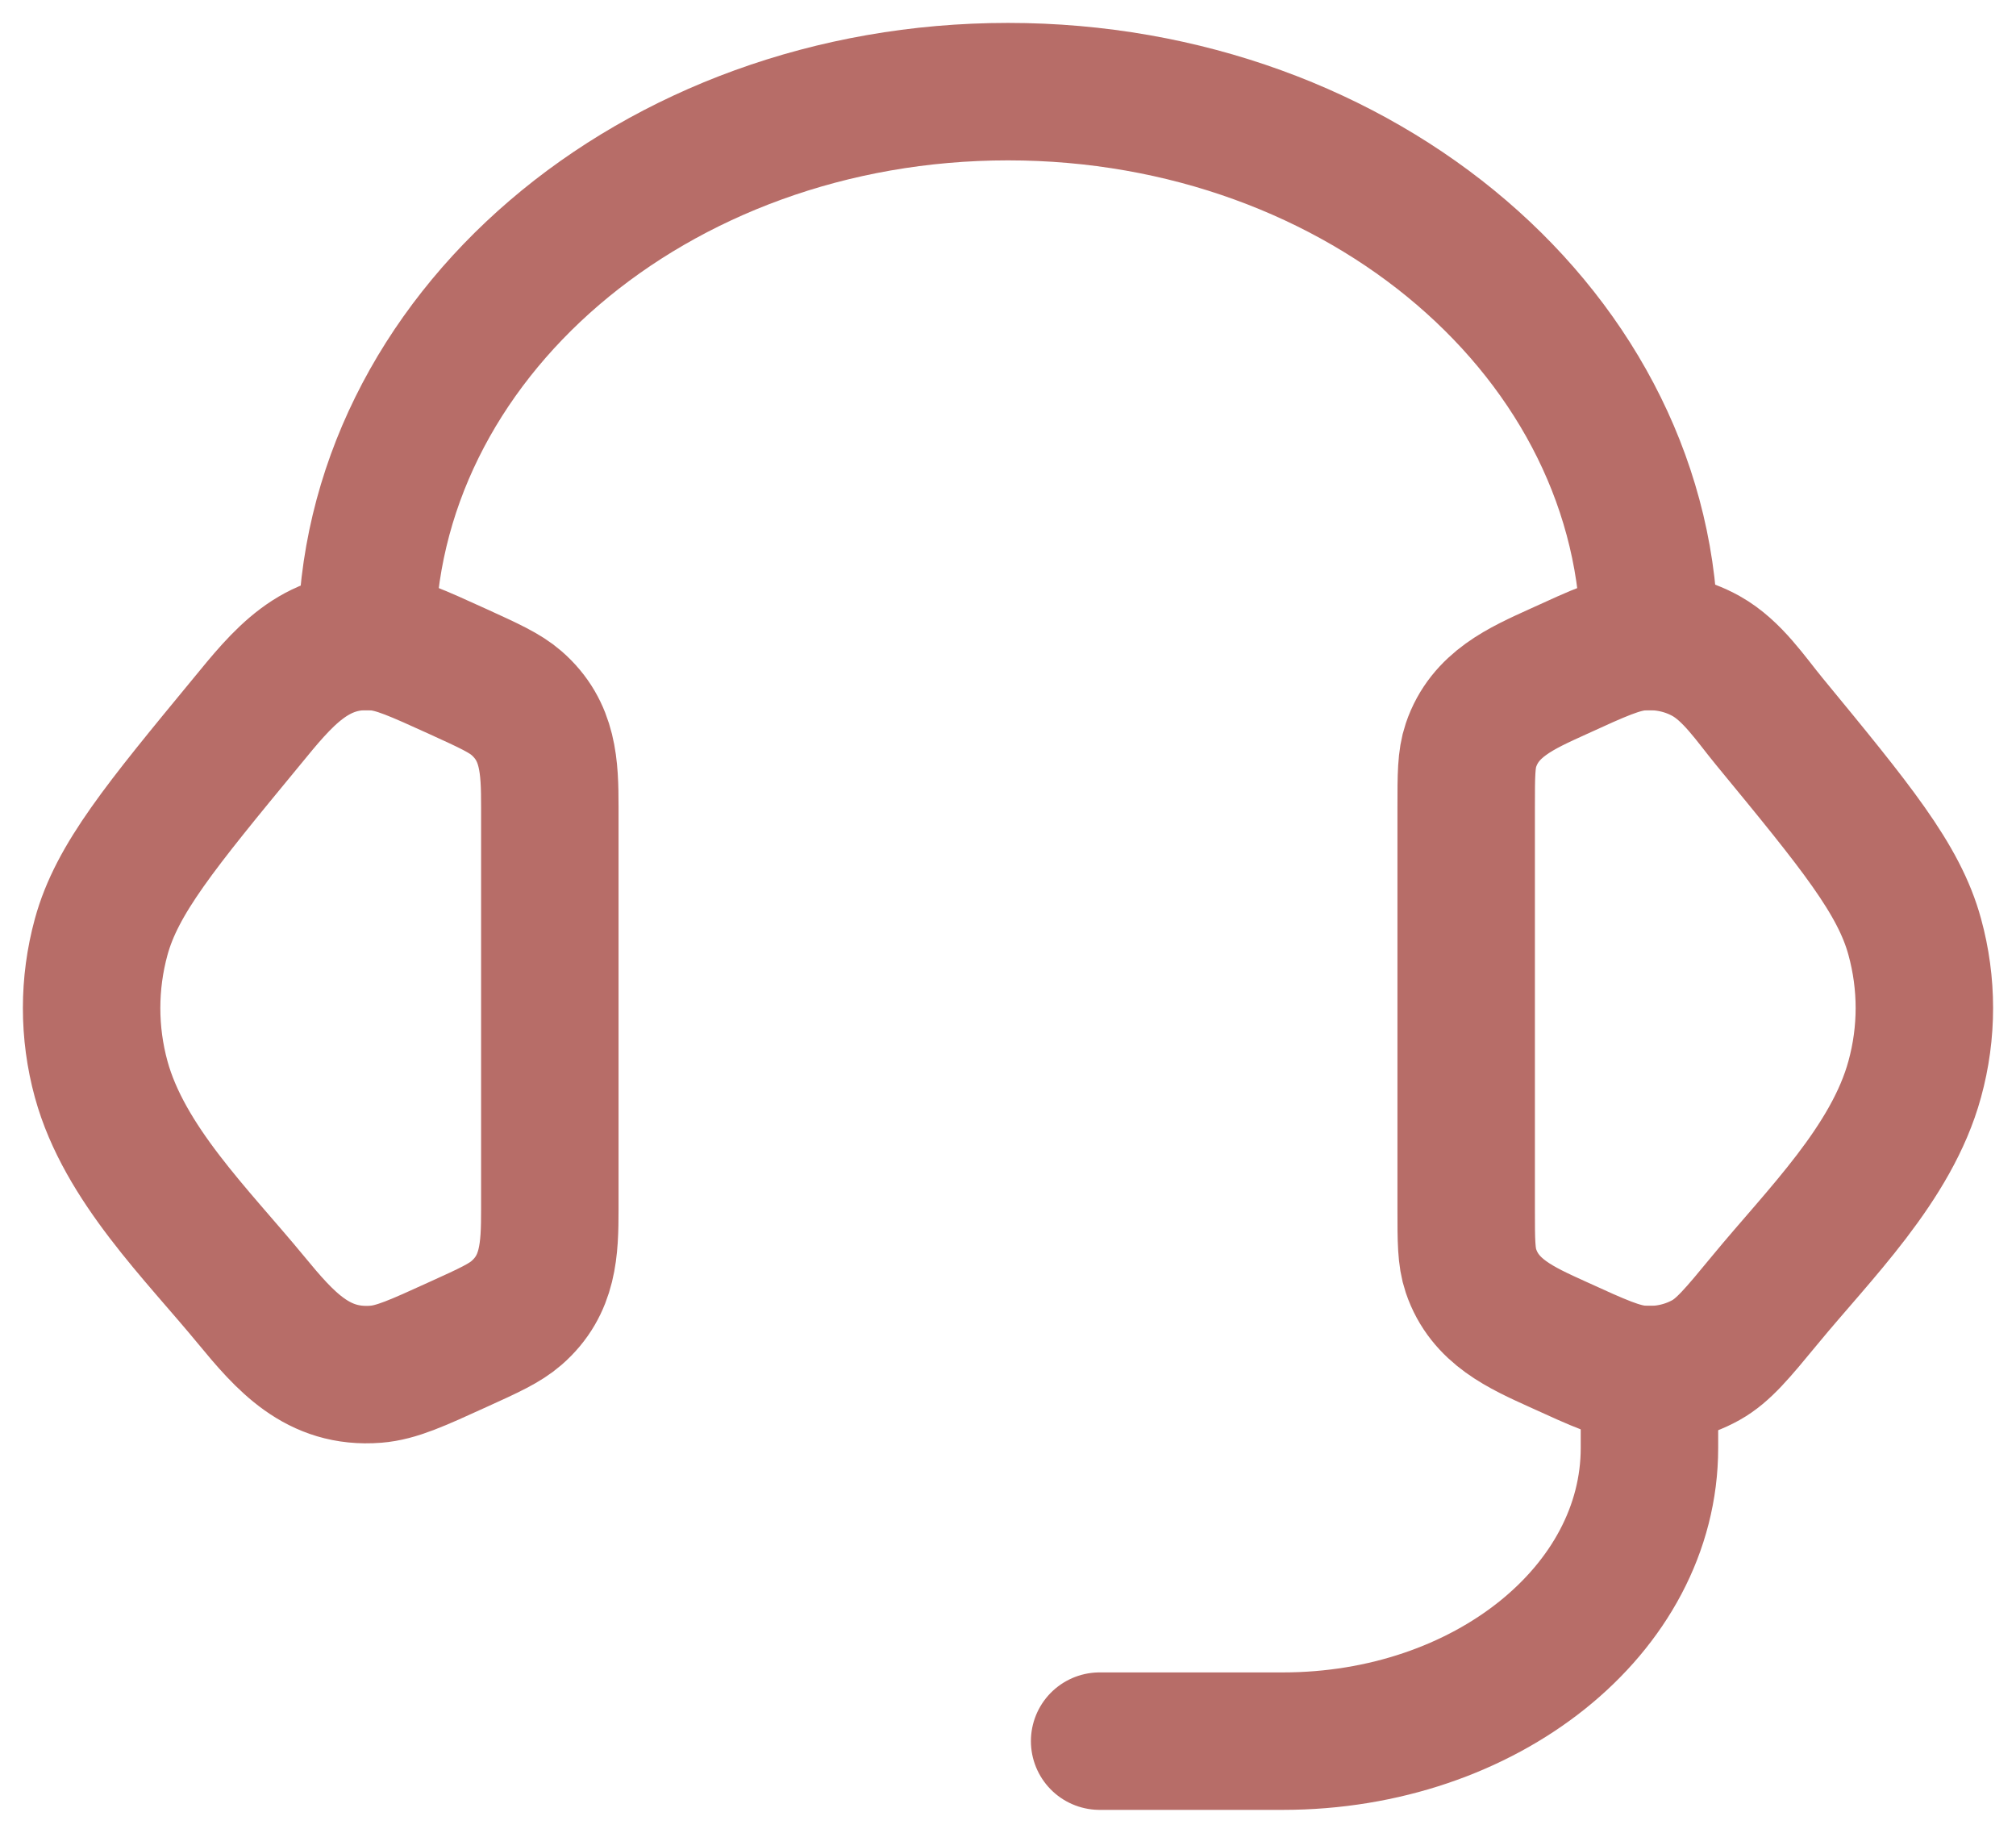 <svg width="22" height="20" viewBox="0 0 22 20" fill="none" xmlns="http://www.w3.org/2000/svg">
<path d="M16 8.805C16 8.459 16 8.286 16.052 8.132C16.203 7.684 16.602 7.511 17.002 7.329C17.45 7.124 17.674 7.022 17.897 7.004C18.149 6.984 18.402 7.038 18.618 7.159C18.904 7.319 19.104 7.625 19.308 7.873C20.251 9.019 20.723 9.592 20.895 10.223C21.035 10.733 21.035 11.267 20.895 11.776C20.644 12.698 19.849 13.47 19.26 14.186C18.959 14.551 18.808 14.734 18.618 14.841C18.399 14.963 18.148 15.017 17.897 14.996C17.674 14.978 17.45 14.876 17.001 14.671C16.601 14.489 16.203 14.316 16.052 13.868C16 13.714 16 13.541 16 13.195V8.805ZM6 8.805C6 8.369 5.988 7.978 5.636 7.672C5.508 7.561 5.338 7.484 4.999 7.329C4.55 7.125 4.326 7.022 4.103 7.004C3.436 6.95 3.077 7.406 2.693 7.874C1.749 9.019 1.277 9.592 1.104 10.224C0.965 10.733 0.965 11.269 1.104 11.777C1.356 12.698 2.152 13.471 2.74 14.186C3.111 14.636 3.466 15.047 4.103 14.996C4.326 14.978 4.55 14.876 4.999 14.671C5.339 14.517 5.508 14.439 5.636 14.328C5.988 14.022 6 13.631 6 13.196V8.805Z" stroke="#B76D68" stroke-width="1.5" stroke-linecap="round" stroke-linejoin="round"/>
<path d="M4 7C4 3.686 7.134 1 11 1C14.866 1 18 3.686 18 7M18 15V15.8C18 17.567 16.21 19 14 19H12" stroke="#B76D68" stroke-width="1.5" stroke-linecap="round" stroke-linejoin="round"/>
</svg>
